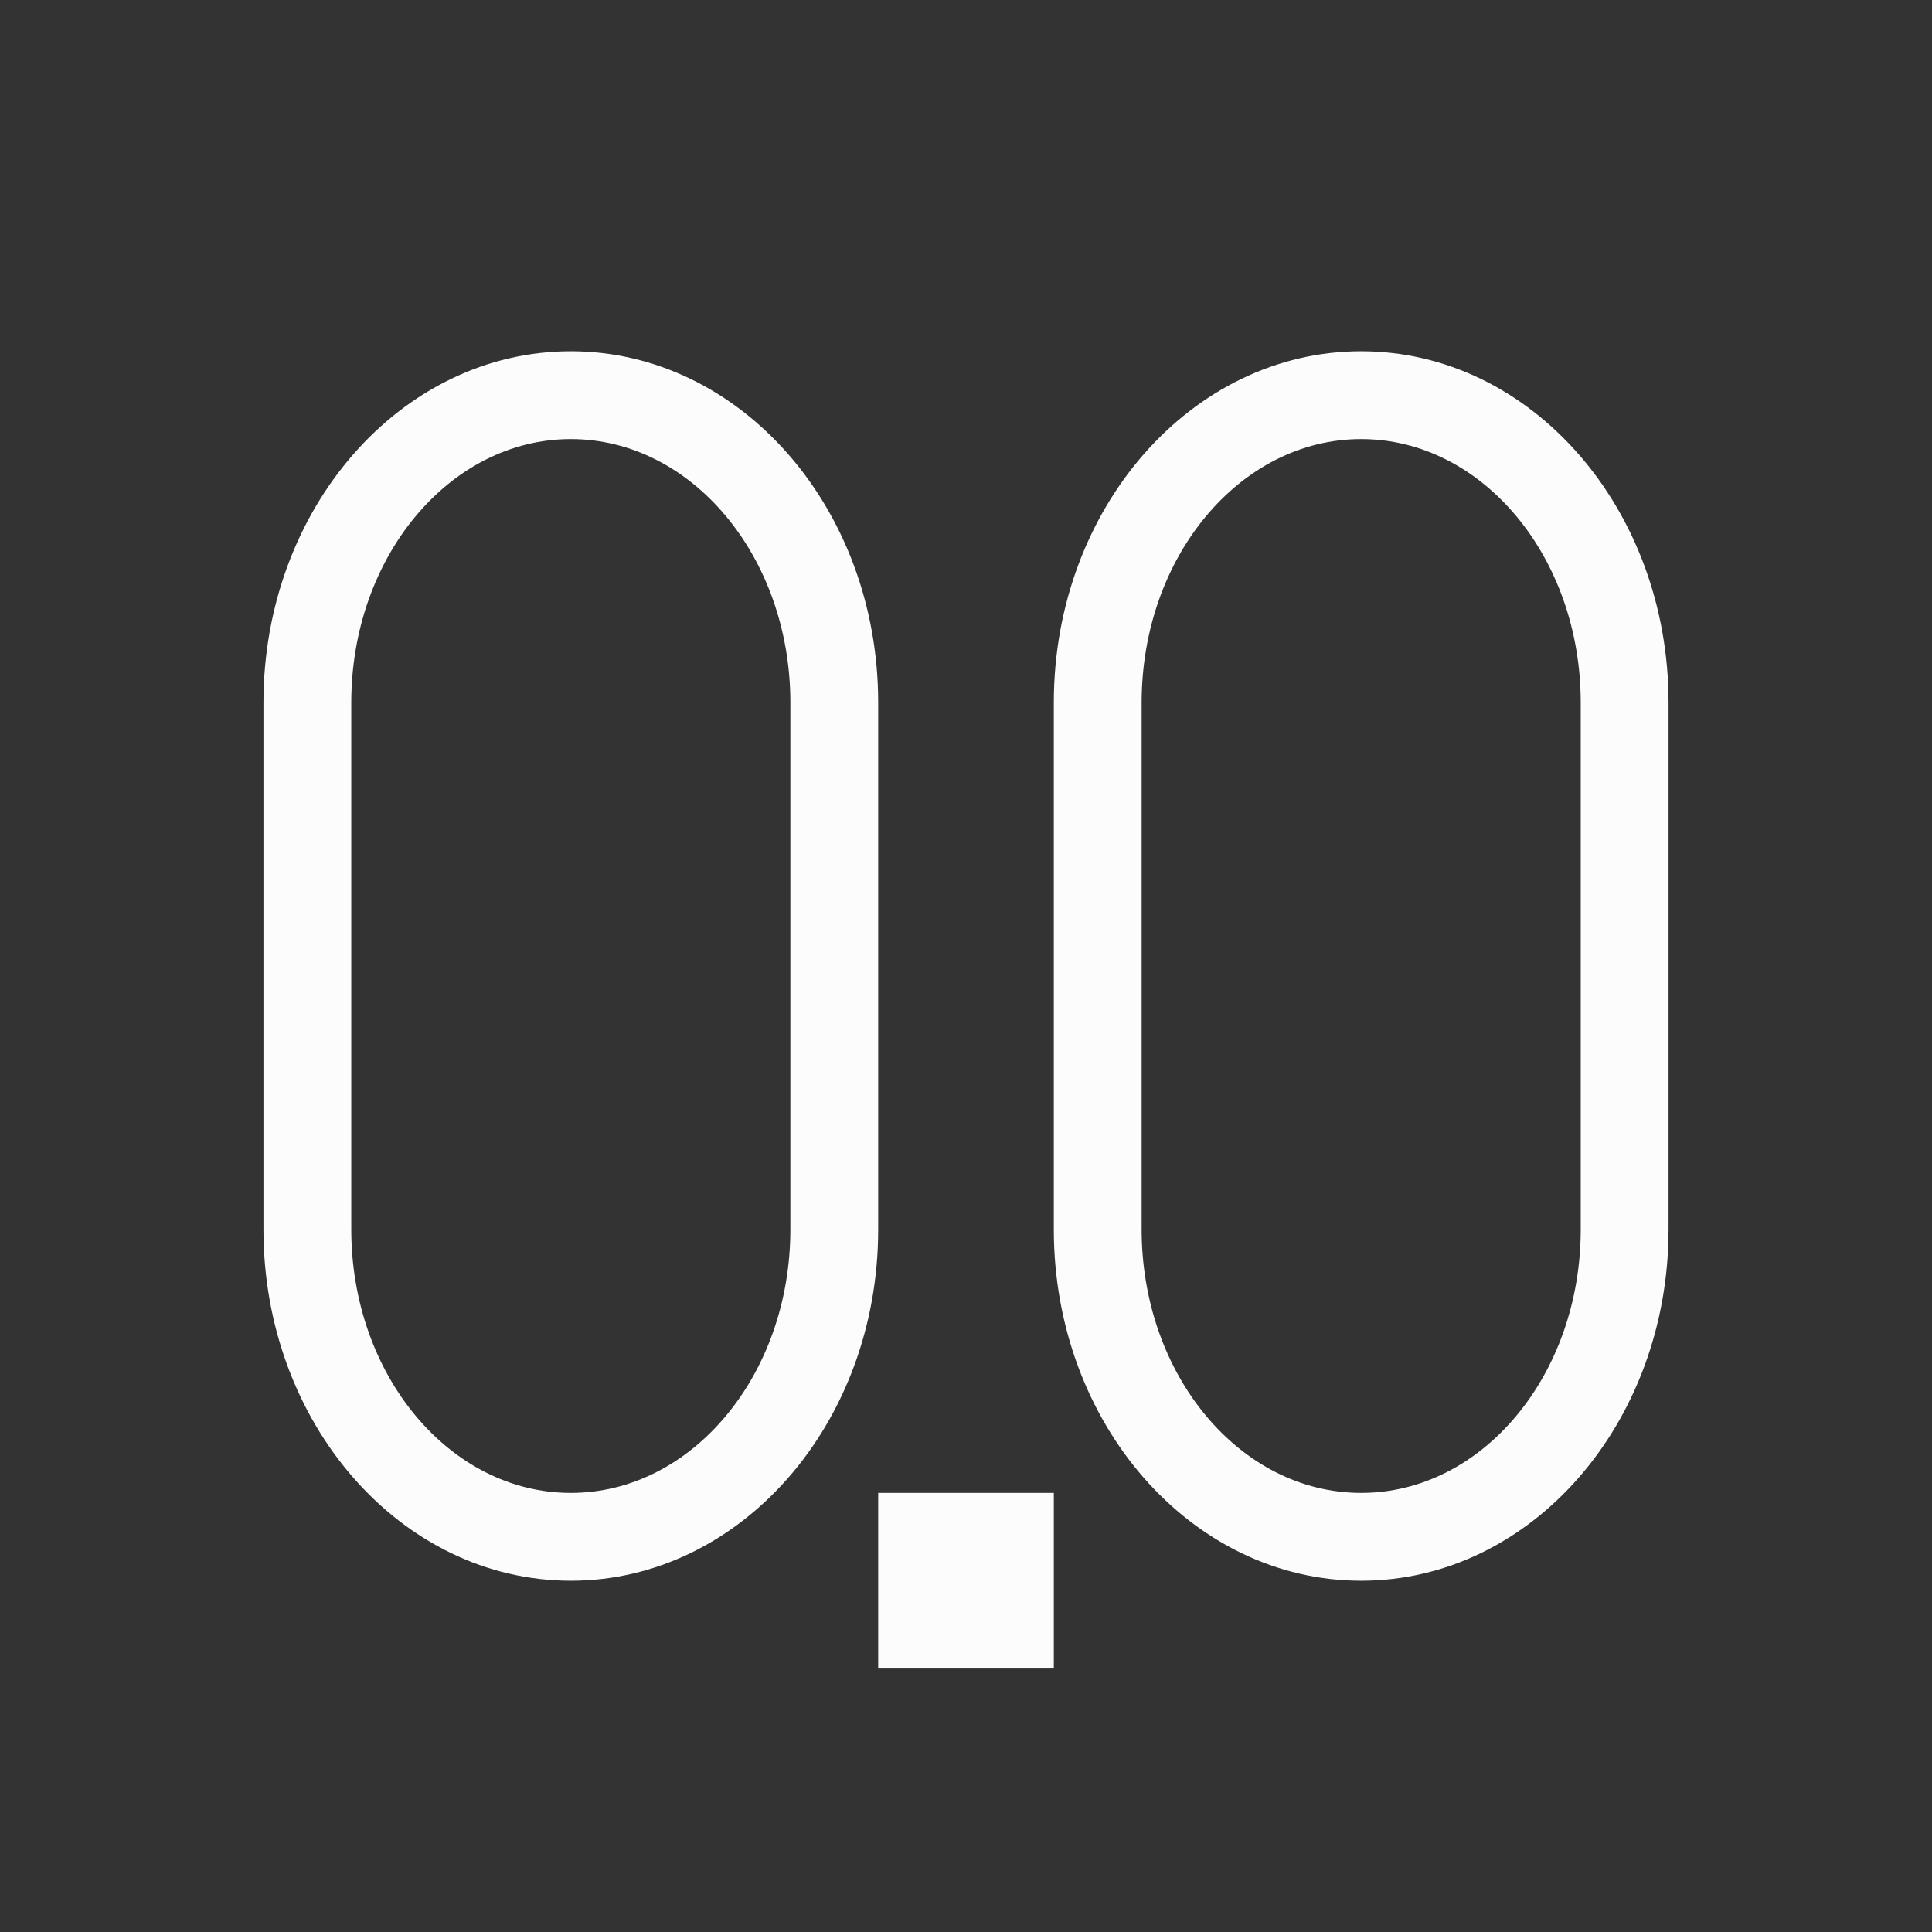 <?xml version='1.0' encoding='ASCII'?>
<svg xmlns="http://www.w3.org/2000/svg" id="svg6" version="1.1" viewBox="0 0 22 22">
<rect x="0" y="0" width="22" height="22" fill="#333333" stroke="none"/>
<defs><style id="current-color-scheme" type="text/css">.ColorScheme-Text{color:#fcfcfc; fill:currentColor;}</style></defs><path id="path4" fill="currentColor" d="M6.5 4C4.567 4 3 5.79 3 8v6c0 2.21 1.567 4 3.5 4s3.5-1.79 3.5-4V8c0-2.21-1.567-4-3.5-4m9 0C13.567 4 12 5.79 12 8v6c0 2.21 1.567 4 3.5 4s3.5-1.79 3.5-4V8c0-2.21-1.567-4-3.5-4m-9 1C7.88 5 9 6.343 9 8v6c0 1.657-1.12 3-2.5 3S4 15.657 4 14V8c0-1.657 1.12-3 2.5-3m9 0C16.88 5 18 6.343 18 8v6c0 1.657-1.12 3-2.5 3S13 15.657 13 14V8c0-1.657 1.12-3 2.5-3M10 17v2h2v-2z" class="ColorScheme-Text" style="fill:currentColor"/>
</svg>
